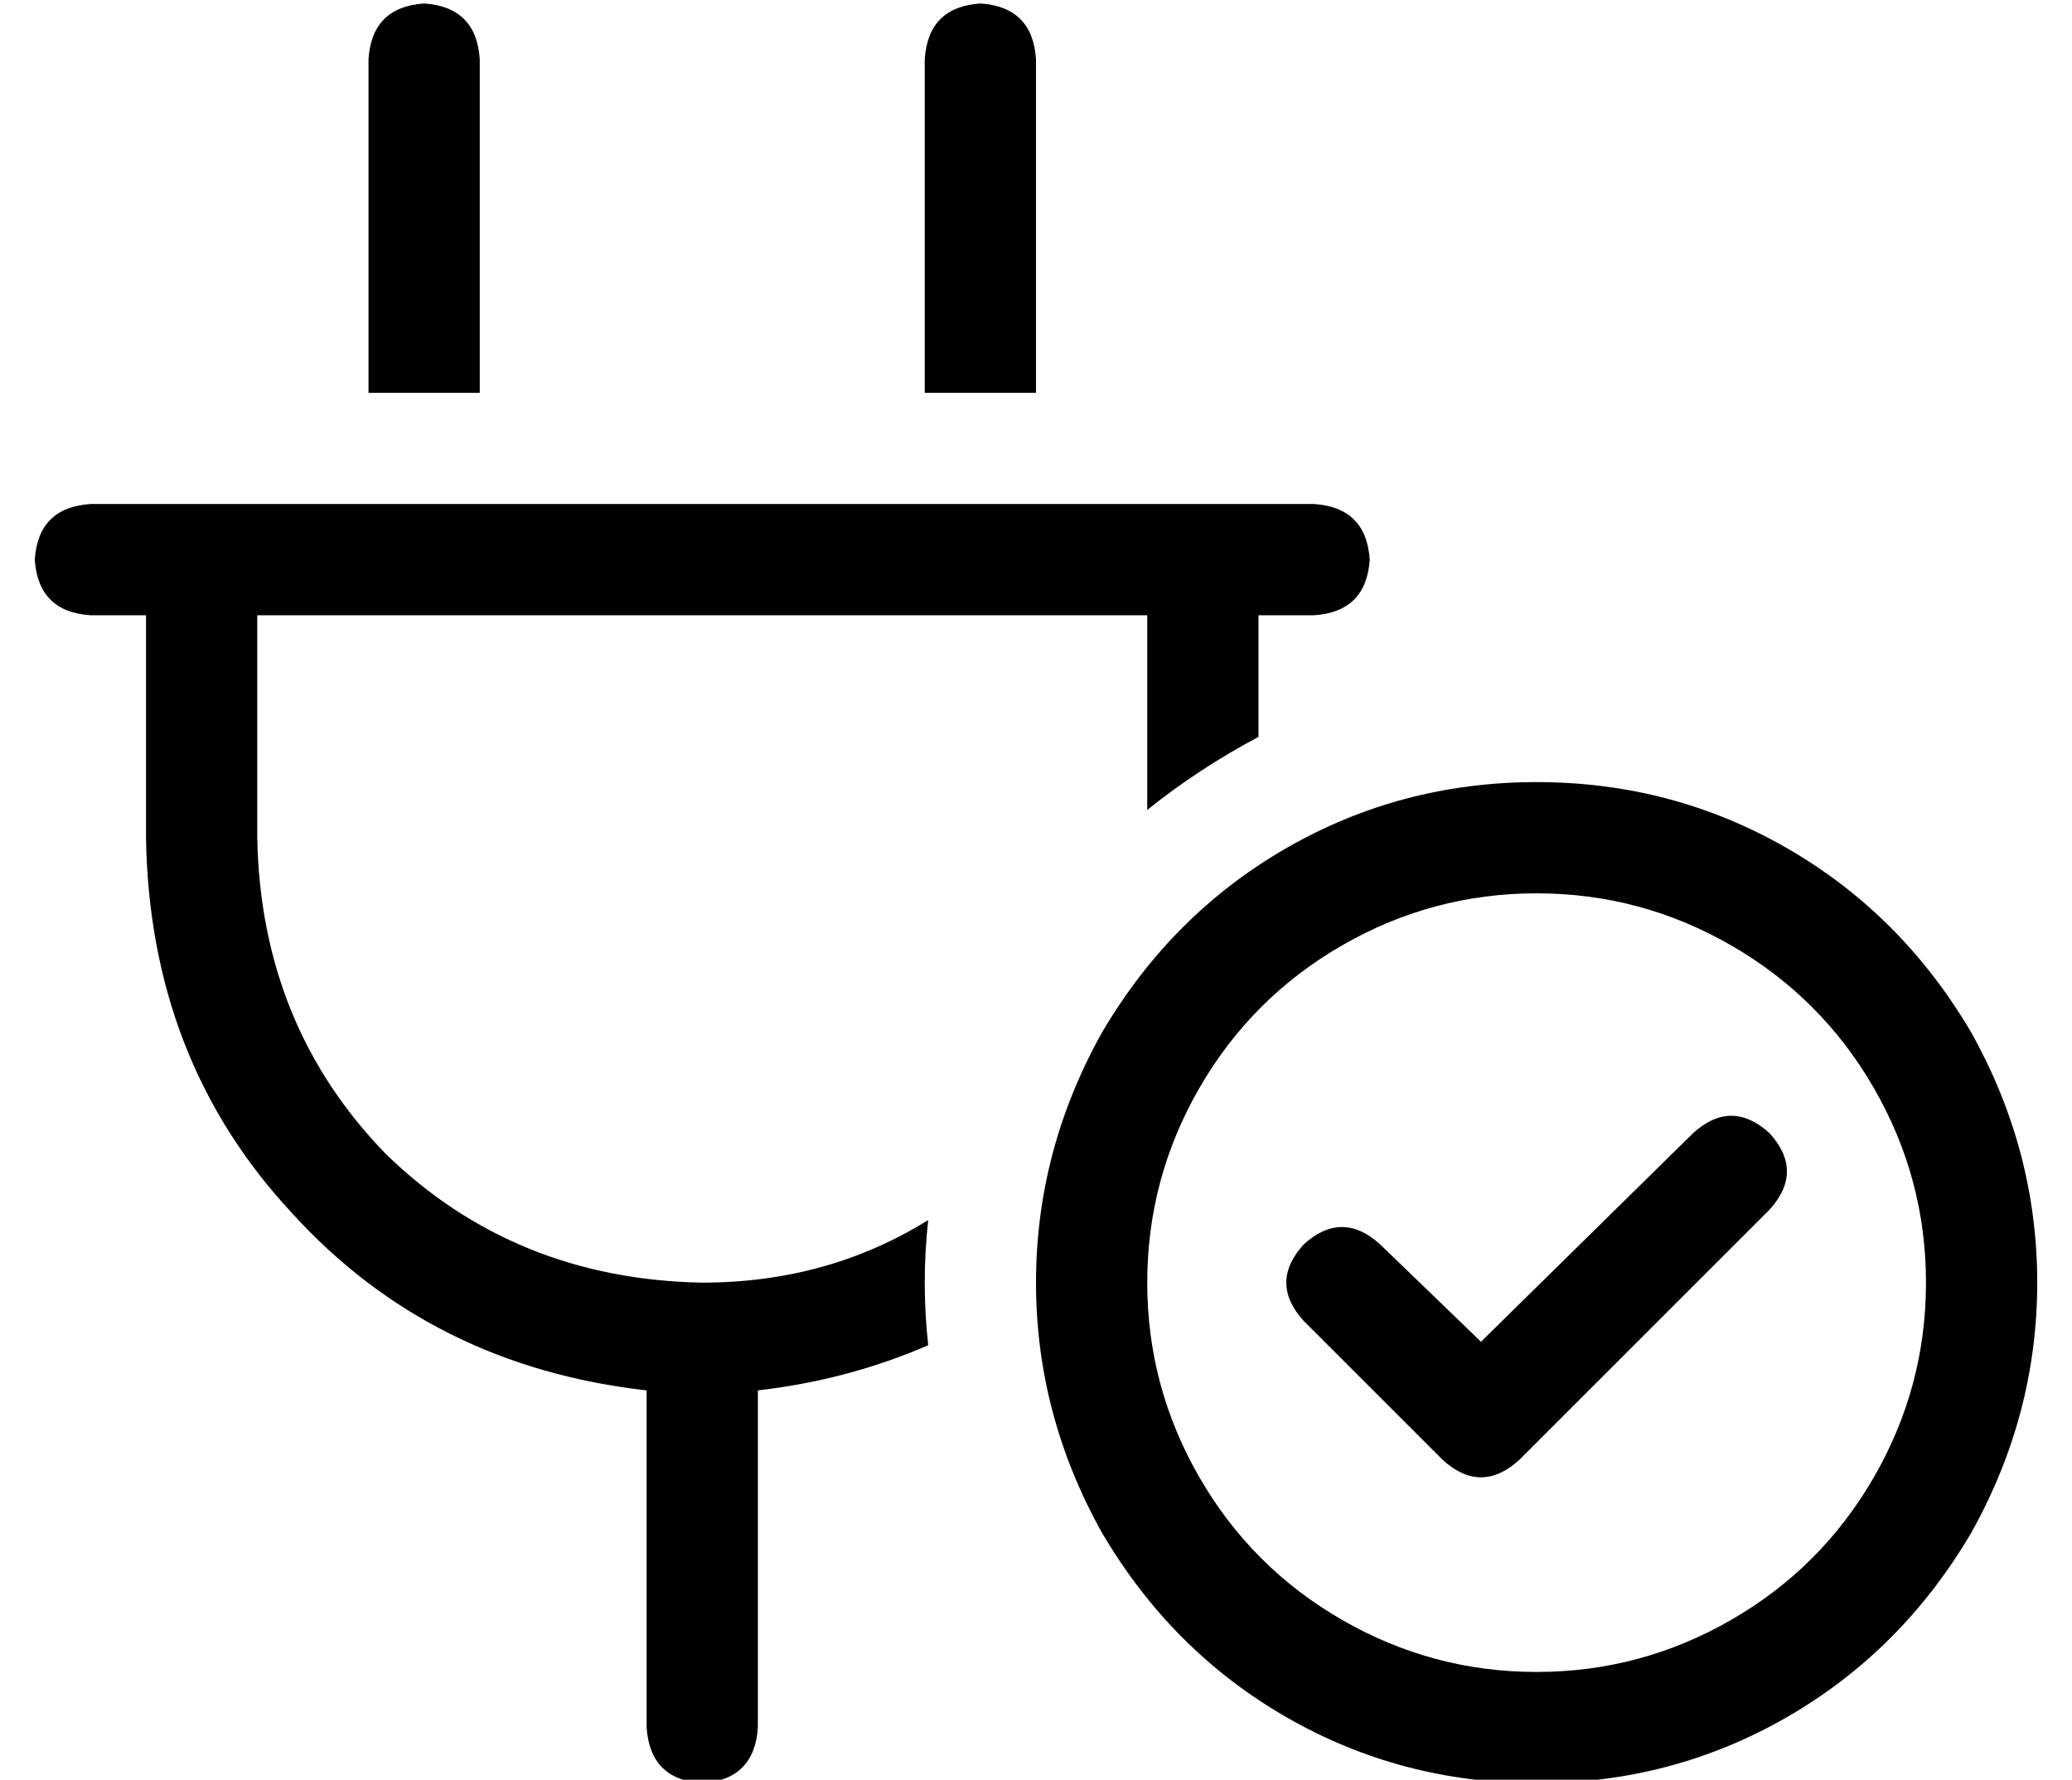 <?xml version="1.0" standalone="no"?>
<!DOCTYPE svg PUBLIC "-//W3C//DTD SVG 1.1//EN" "http://www.w3.org/Graphics/SVG/1.1/DTD/svg11.dtd" >
<svg xmlns="http://www.w3.org/2000/svg" xmlns:xlink="http://www.w3.org/1999/xlink" version="1.1" viewBox="-10 -40 596 512">
   <path fill="currentColor"
d="M128 -23q-1 -15 -16 -16q-15 1 -16 16v96v0h32v0v-96v0zM288 -23q-1 -15 -16 -16q-15 1 -16 16v96v0h32v0v-96v0zM16 105q-15 1 -16 16q1 15 16 16h16v0v64v0q1 64 42 108q40 44 102 51v97v0q1 15 16 16q15 -1 16 -16v-97v0q26 -3 49 -13q-1 -9 -1 -18t1 -18
q-29 18 -65 18q-54 -1 -91 -37q-36 -37 -37 -91v-64v0h256v0v56v0q15 -12 32 -21v-35v0h16v0q15 -1 16 -16q-1 -15 -16 -16h-16h-336zM432 217q30 0 56 15v0v0q26 15 41 41t15 56t-15 56t-41 41t-56 15t-56 -15t-41 -41t-15 -56t15 -56t41 -41t56 -15v0zM432 473
q39 0 72 -19v0v0q33 -19 53 -53q19 -34 19 -72t-19 -72q-20 -34 -53 -53t-72 -19t-72 19t-53 53q-19 34 -19 72t19 72q20 34 53 53t72 19v0zM499 286q-11 -10 -22 0l-61 60v0l-29 -28v0q-11 -10 -22 0q-10 11 0 22l40 40v0q11 10 22 0l72 -72v0q10 -11 0 -22v0z" />
</svg>
